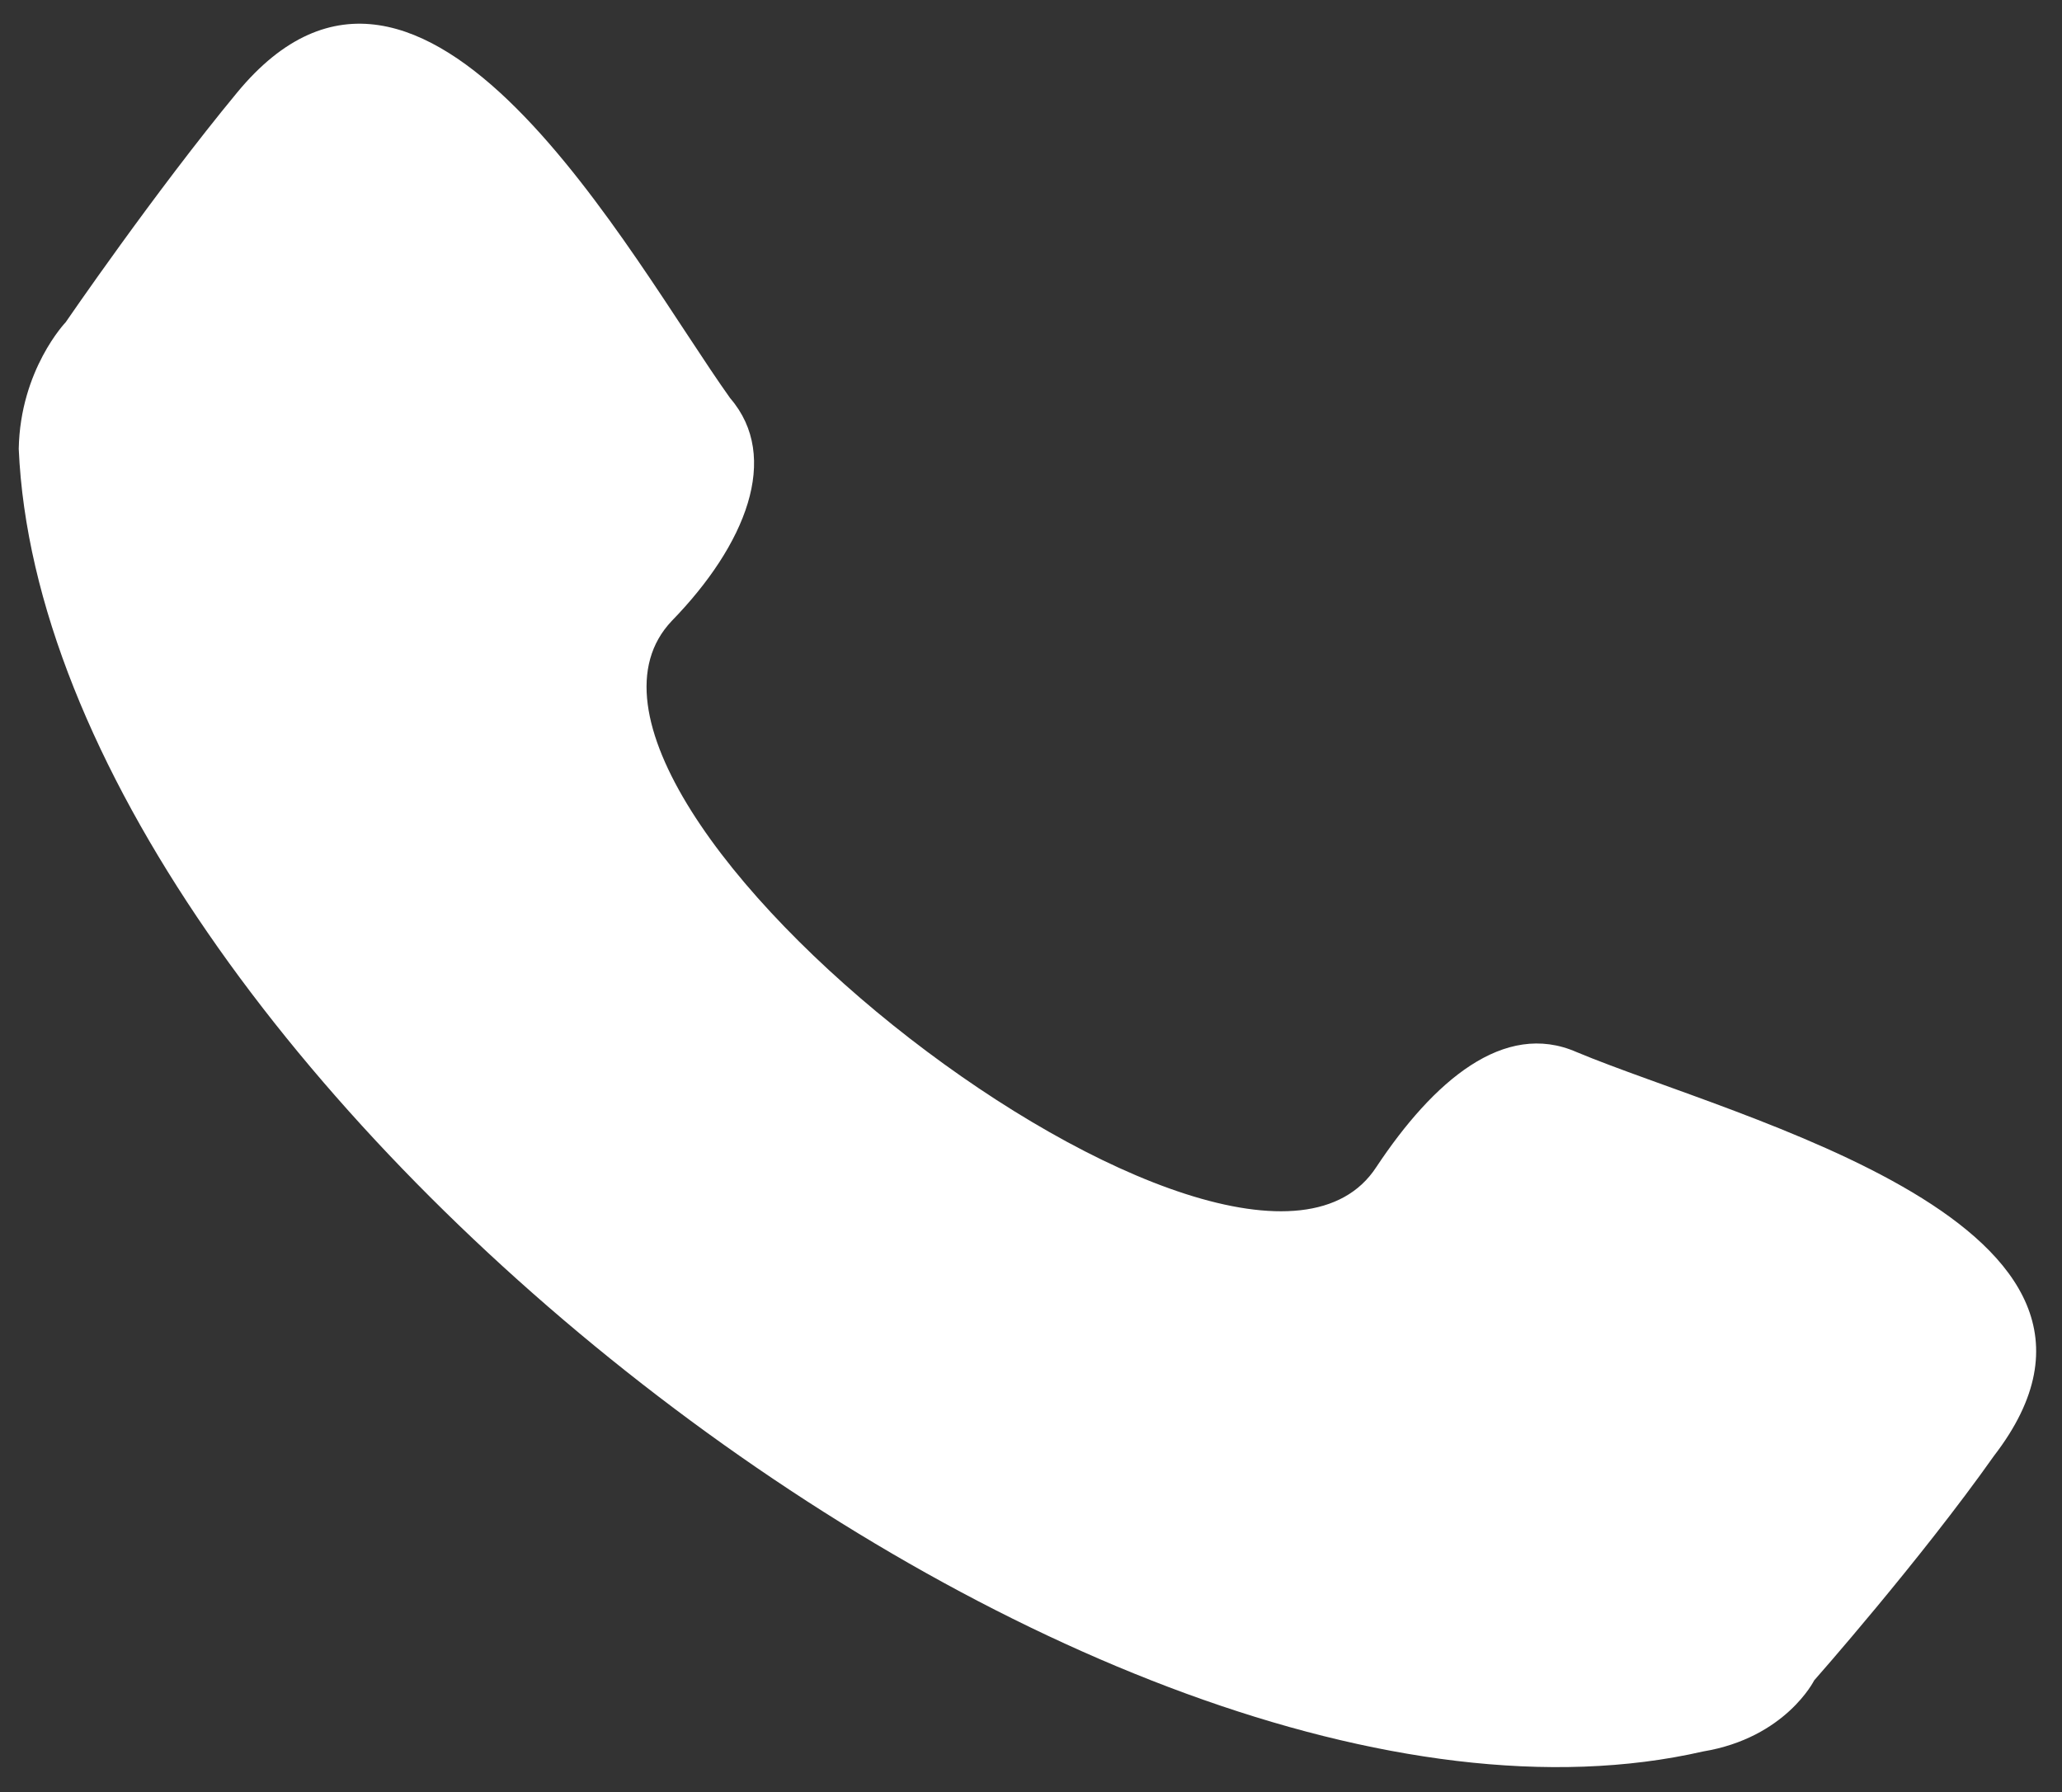 <?xml version="1.0" encoding="utf-8"?>
<!-- Generator: Adobe Illustrator 16.0.0, SVG Export Plug-In . SVG Version: 6.00 Build 0)  -->
<!DOCTYPE svg PUBLIC "-//W3C//DTD SVG 1.1//EN" "http://www.w3.org/Graphics/SVG/1.1/DTD/svg11.dtd">
<svg version="1.1" id="Layer_1" xmlns="http://www.w3.org/2000/svg" xmlns:xlink="http://www.w3.org/1999/xlink" x="0px" y="0px"
	 width="513px" height="446px" viewBox="381.5 67.5 513 446" enable-background="new 381.5 67.5 513 446" xml:space="preserve">
<rect x="381.5" y="67.5" width="513" height="446" fill="#333333" stroke="none"/>
<g>
	<path fill="#FFFFFF" d="M723.885,357.934c14.213-21.429,31.796-36.574,49.855-28.646c39.894,16.685,148.192,42.858,103.859,100.438
		c-18.396,26.054-44.756,55.903-44.756,55.903s-7.097,14.28-27.646,17.686c-151.784,34.762-412.377-170.604-419.035-324.133
		c0.373-19.719,11.672-31.492,11.672-31.492s22.157-32.356,42.655-57.156c46.433-56.326,97.848,41.3,122.682,76.061
		c12.621,14.654,3.862,36.49-14.551,55.413C506.355,266.576,690.445,409.195,723.885,357.934z"/>
</g>
</svg>
